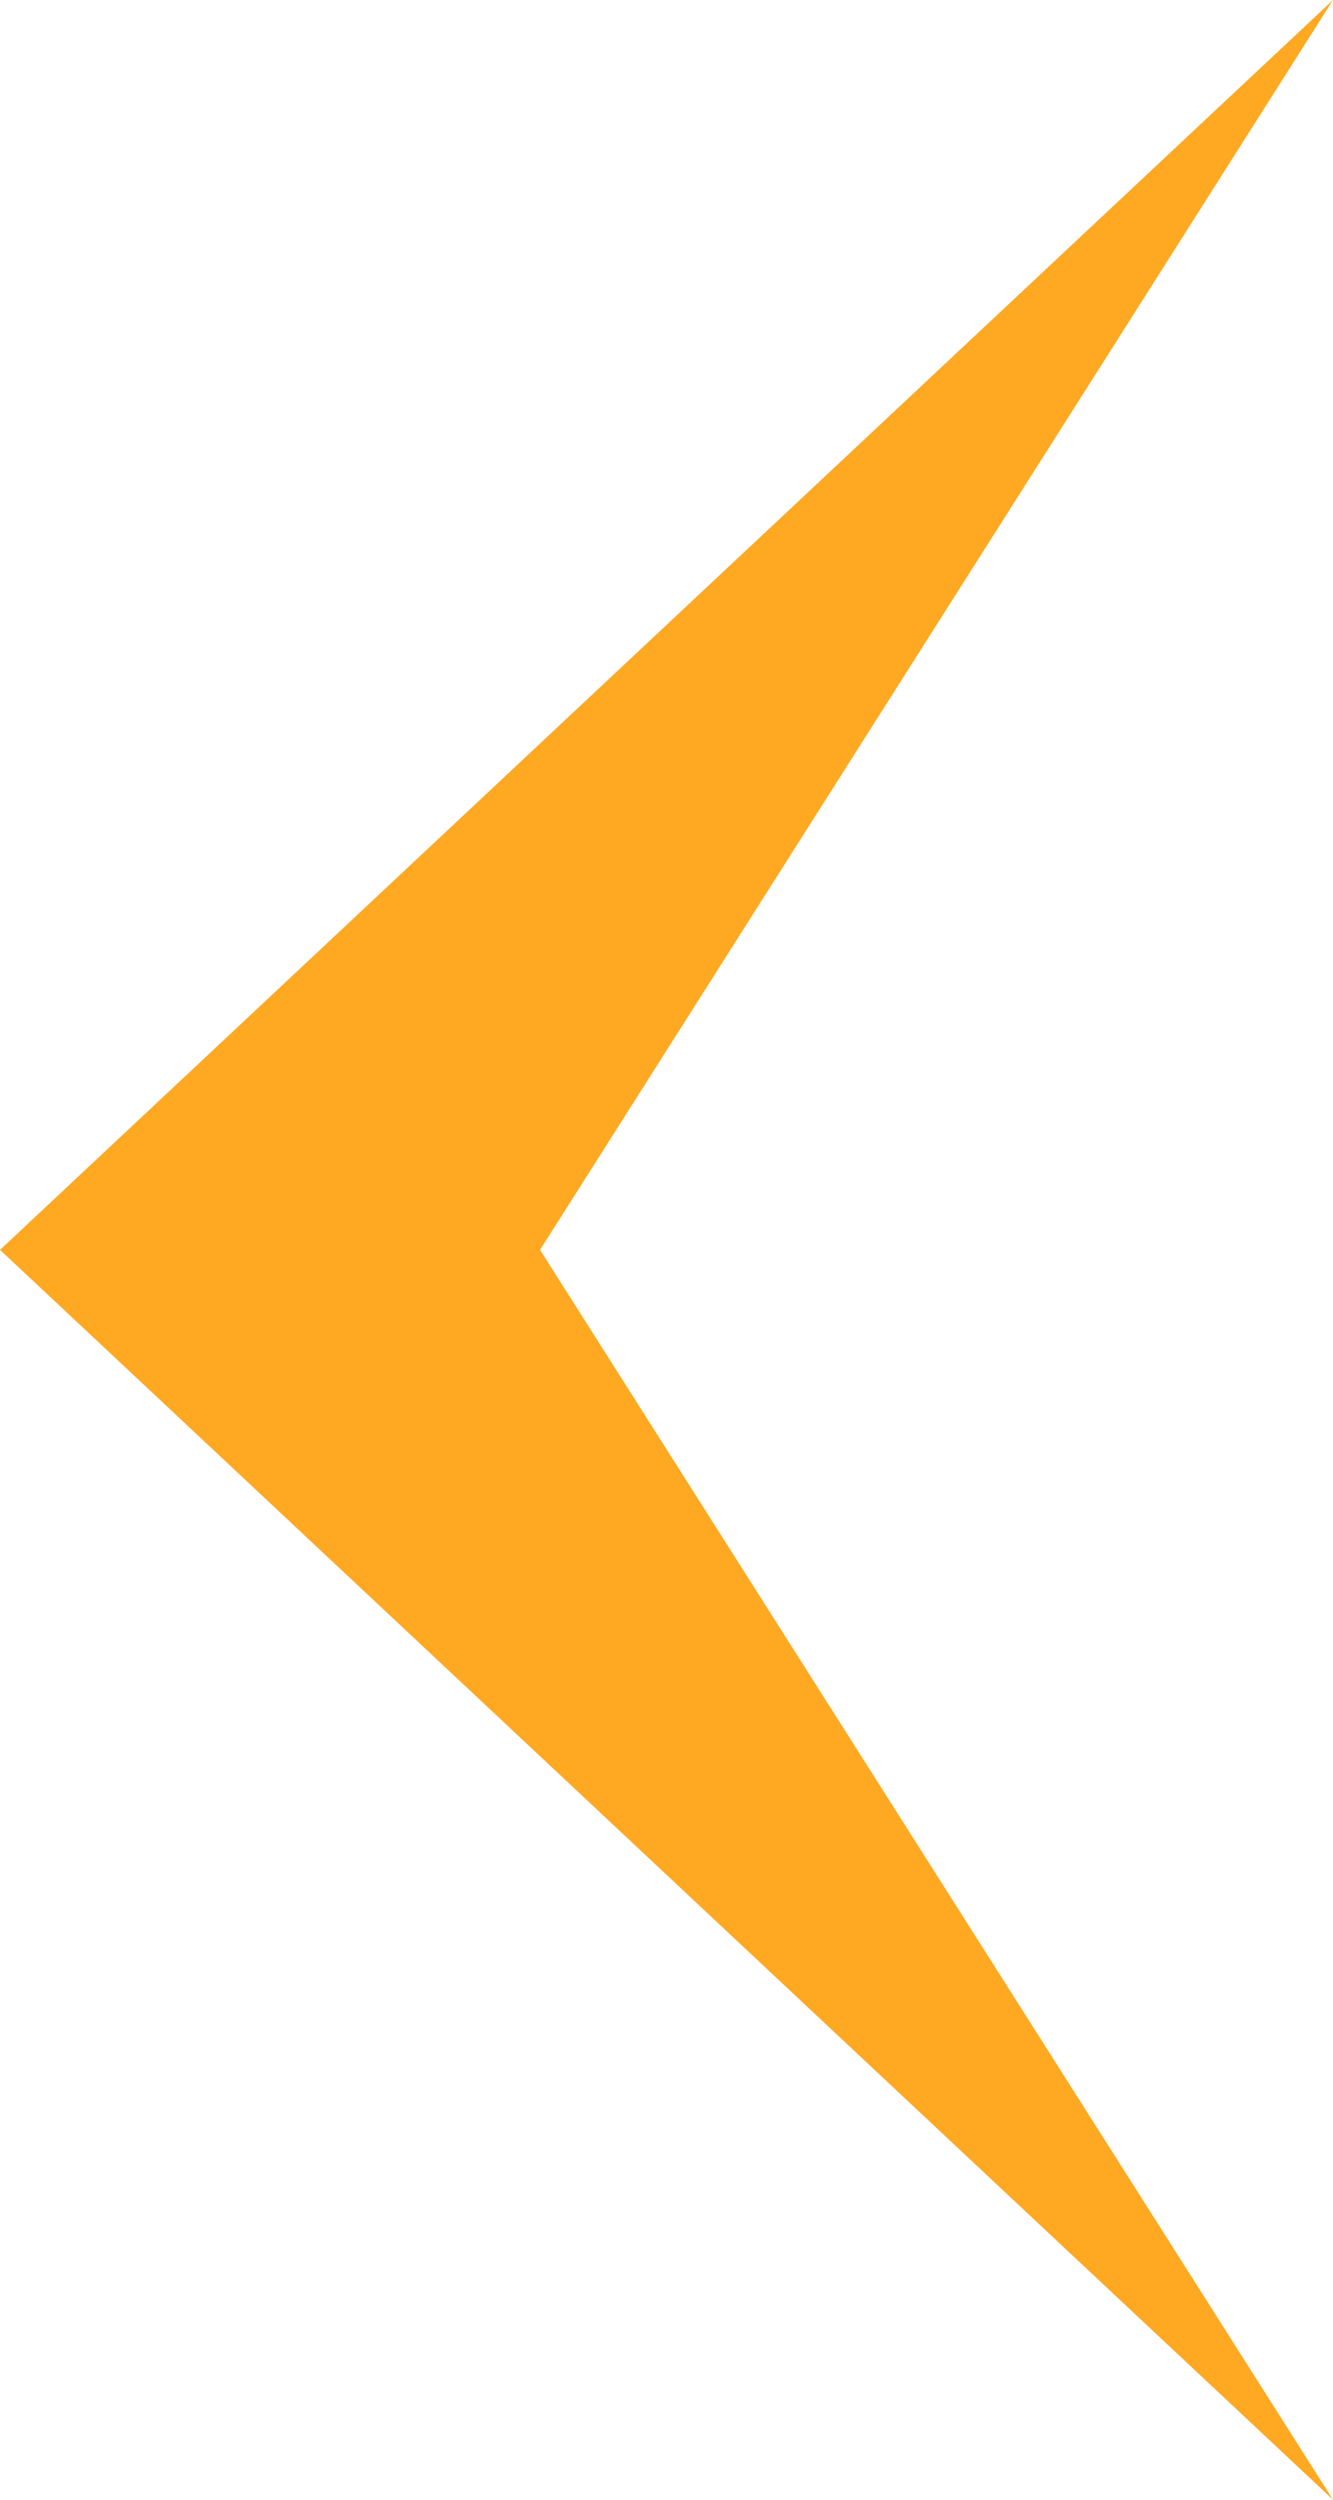 <?xml version="1.0" encoding="UTF-8"?>
<svg width="16px" height="30px" viewBox="0 0 16 30" version="1.1" xmlns="http://www.w3.org/2000/svg" xmlns:xlink="http://www.w3.org/1999/xlink">
    <!-- Generator: Sketch 48.2 (47327) - http://www.bohemiancoding.com/sketch -->
    <title>svg/7</title>
    <desc>Created with Sketch.</desc>
    <defs></defs>
    <g id="08-02-01-photo-preview-in-project" stroke="none" stroke-width="1" fill="none" fill-rule="evenodd" transform="translate(-69, -325)">
        <g id="Group" transform="translate(69, 325)" fill="#FFA922" fill-rule="nonzero">
            <polygon id="svg/7" transform="translate(8, 15) scale(-1, 1) rotate(-180) translate(-8, -15) " points="16 -8.52651283e-14 -8.70414851e-14 15 16 30 6.482 15"></polygon>
        </g>
    </g>
</svg>